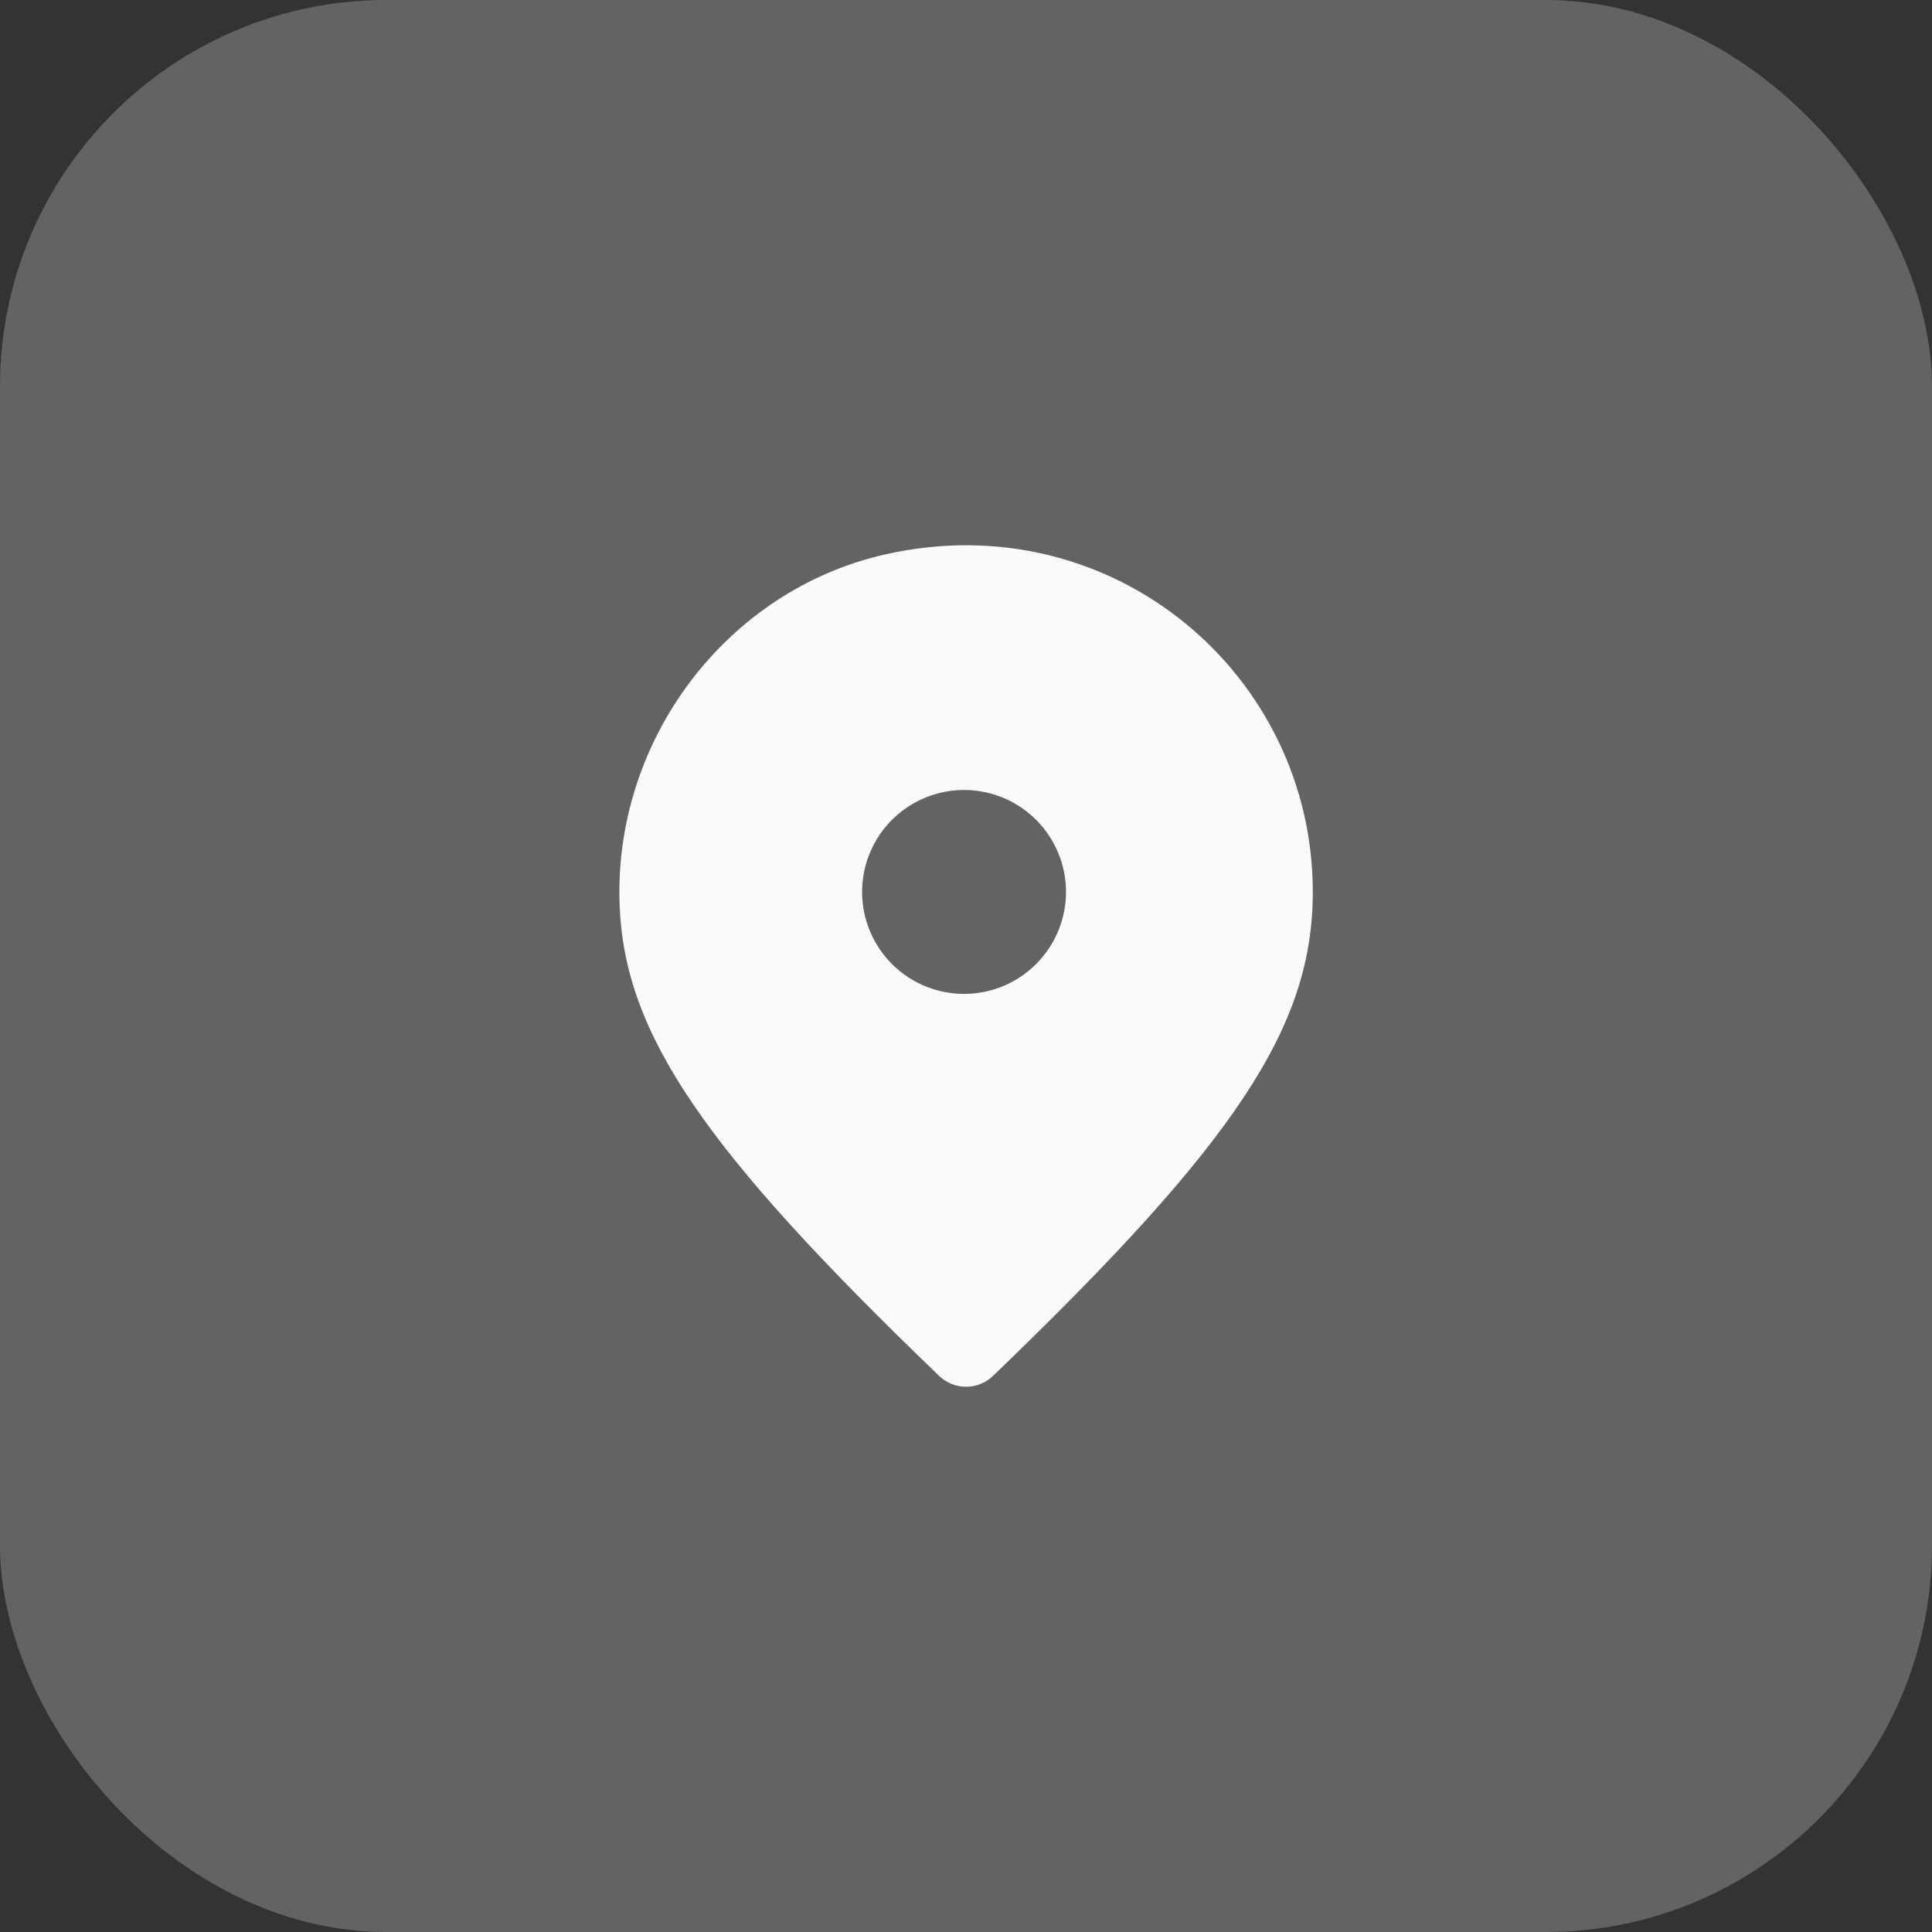 <svg width="60" height="60" viewBox="0 0 60 60" fill="none" xmlns="http://www.w3.org/2000/svg">
<rect x="0" y="0" width="60" height="60" fill="#333333" stroke="none"/>
<rect width="60" height="60" rx="12" fill="#636366"/>
<path fill-rule="evenodd" clip-rule="evenodd" d="M30 30.866C29.579 30.874 29.161 30.798 28.77 30.642C28.379 30.487 28.023 30.255 27.722 29.96C27.422 29.666 27.183 29.314 27.02 28.926C26.857 28.538 26.773 28.121 26.773 27.7C26.773 27.279 26.857 26.862 27.02 26.474C27.183 26.086 27.422 25.734 27.722 25.44C28.023 25.145 28.379 24.913 28.77 24.758C29.161 24.602 29.579 24.526 30 24.534C30.829 24.55 31.619 24.891 32.2 25.483C32.78 26.075 33.106 26.871 33.106 27.7C33.106 28.529 32.78 29.325 32.2 29.917C31.619 30.509 30.829 30.85 30 30.866M27.522 17.21C22.54 18.322 19.047 23.011 19.243 28.111C19.397 32.117 21.856 35.702 29.169 42.733C29.631 43.176 30.371 43.179 30.834 42.734C38.399 35.462 40.77 31.878 40.77 27.699C40.77 20.944 34.548 15.642 27.522 17.211" fill="#F9FAFB"/>
</svg>
